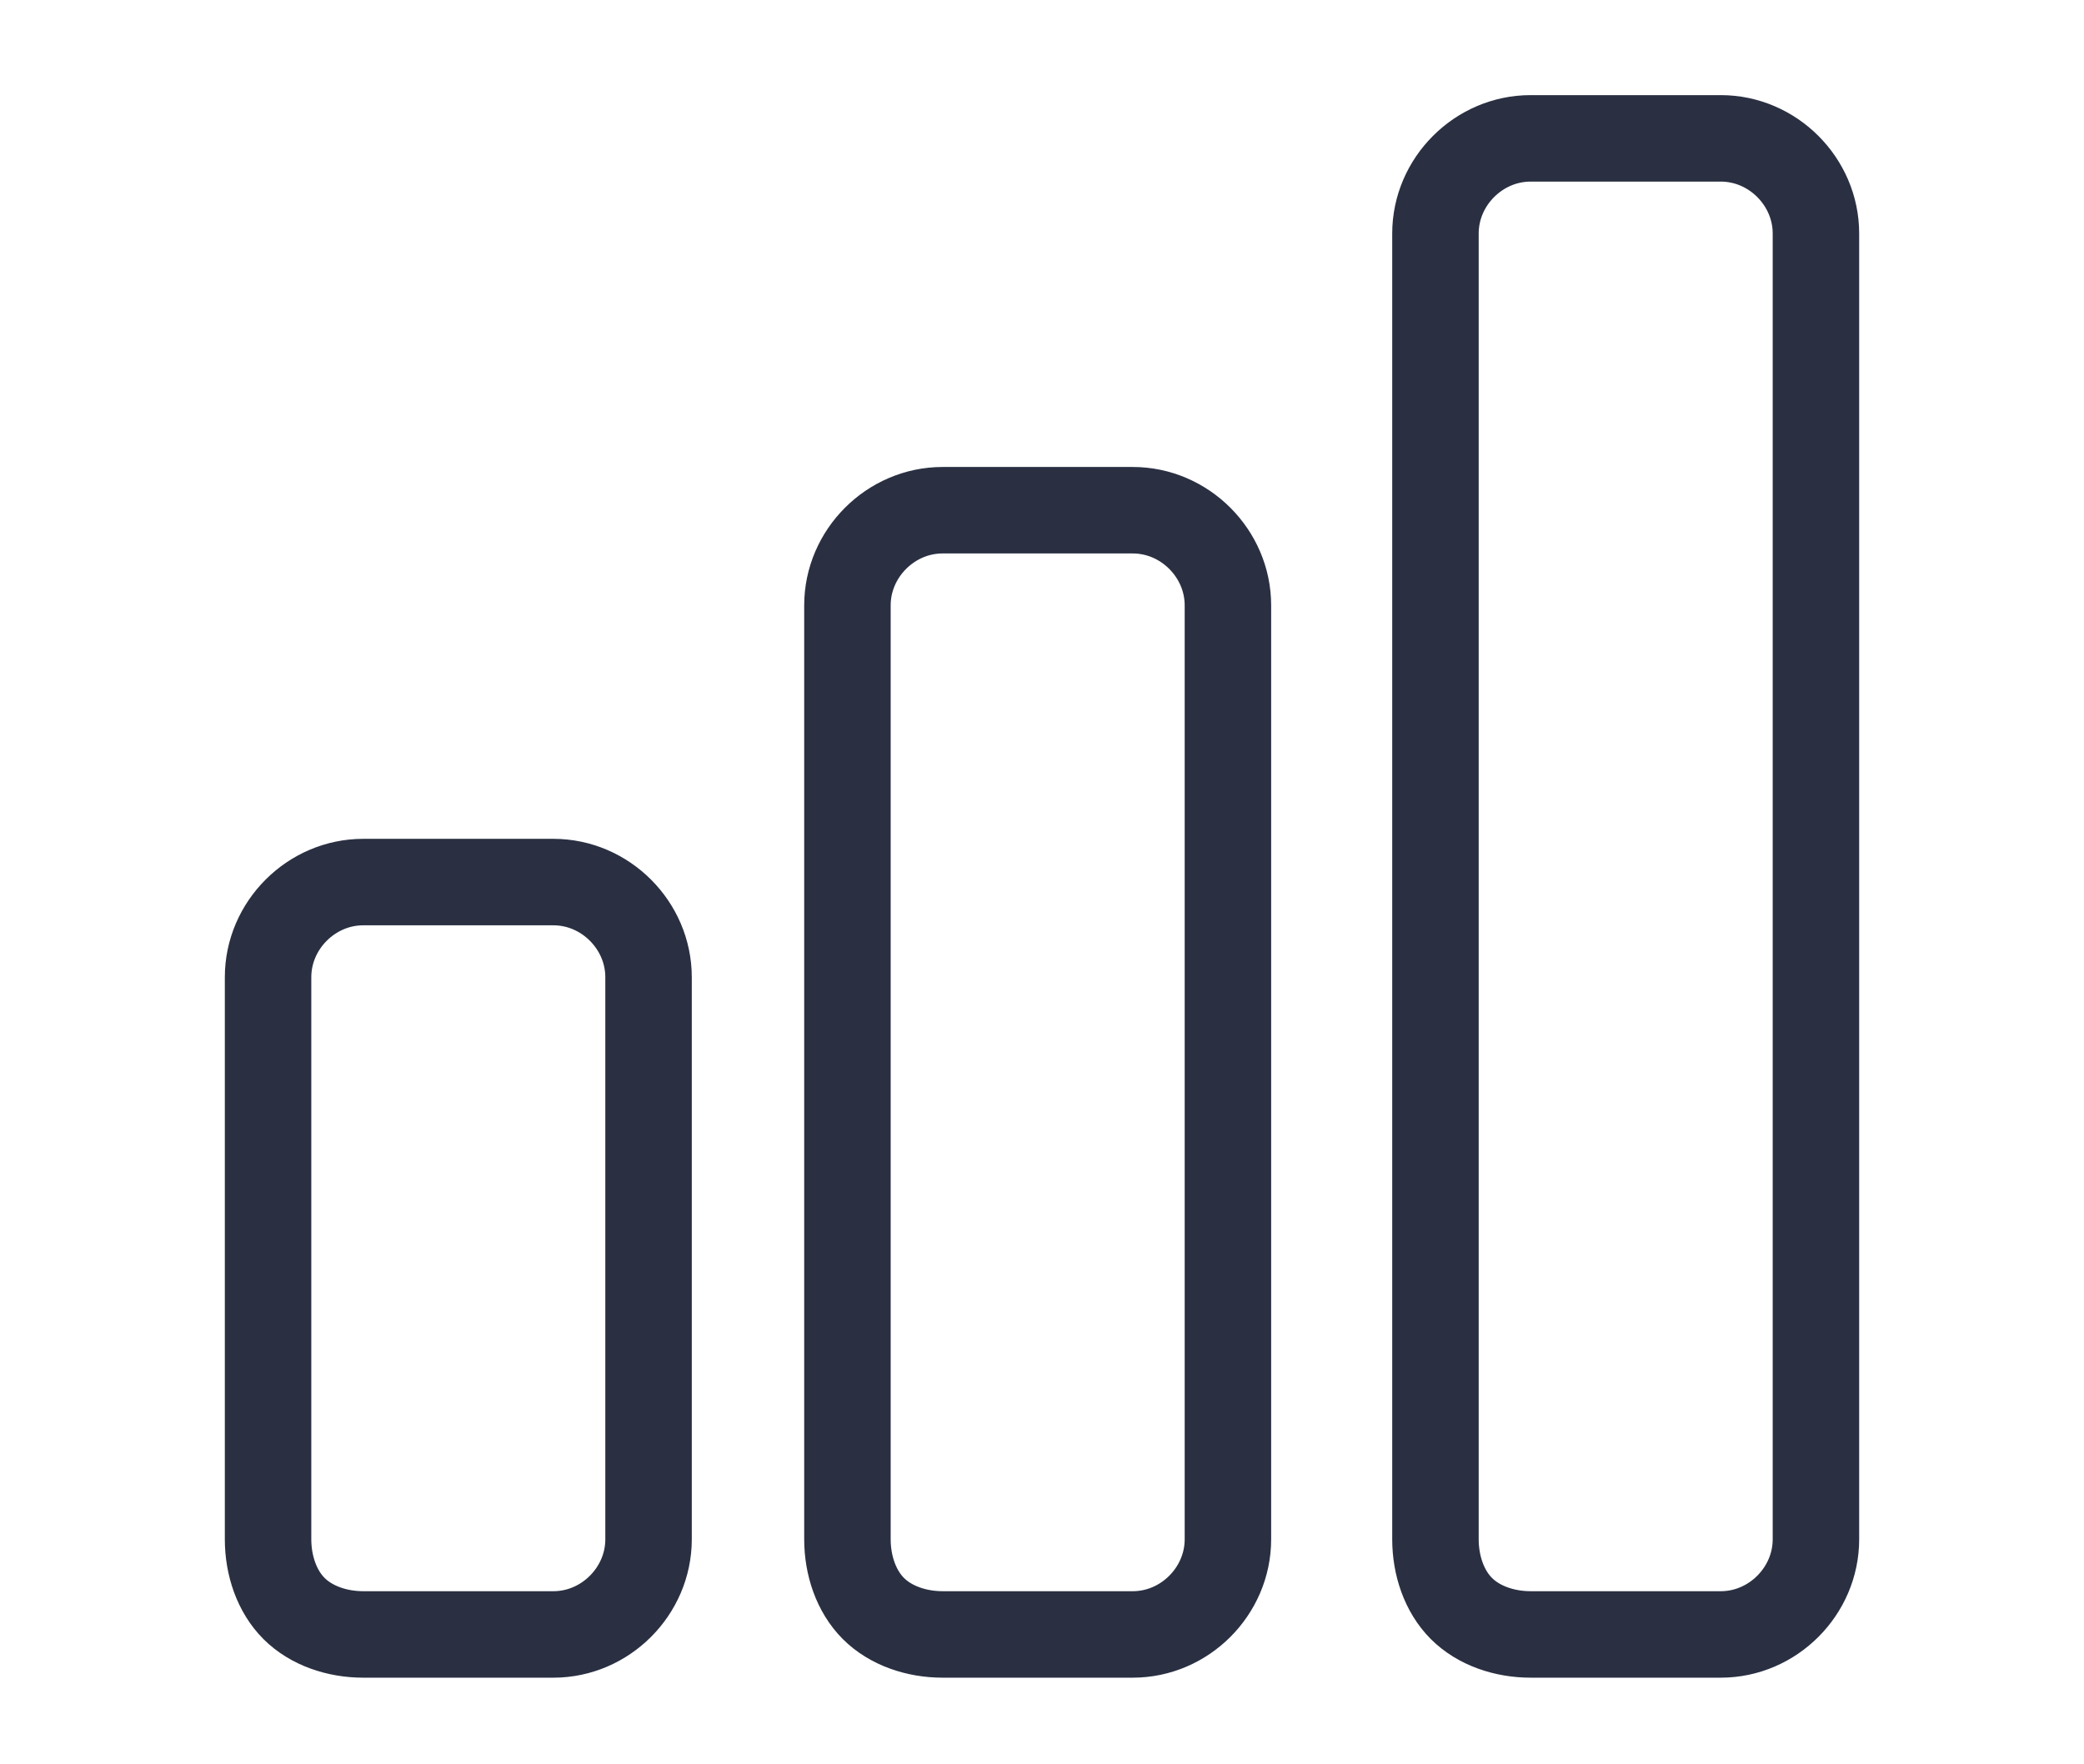 <?xml version="1.0" encoding="utf-8"?>
<!-- Generator: Adobe Illustrator 25.2.1, SVG Export Plug-In . SVG Version: 6.00 Build 0)  -->
<svg version="1.1" id="Layer_1" xmlns="http://www.w3.org/2000/svg" xmlns:xlink="http://www.w3.org/1999/xlink" x="0px" y="0px"
	 width="24.1px" height="20.4px" viewBox="0 0 24.1 20.4" style="enable-background:new 0 0 24.1 20.4;" xml:space="preserve">
<style type="text/css">
	.st0{fill:none;stroke:#D4DBF9;stroke-miterlimit:10;}
	.st1{fill:none;stroke:#2A3042;stroke-miterlimit:10;}
	.st2{fill:#FFFFFF;}
	.st3{fill:#2A3042;}
	.st4{fill:none;stroke:#7382C3;stroke-width:1.5;stroke-miterlimit:10;}
	.st5{fill:#DA9FFD;}
	.st6{fill:#E6E9EE;}
	.st7{fill:#7382C3;}
	.st8{fill:#FFFEFC;}
	.st9{fill:#324A5E;}
	.st10{fill:#FB6969;}
	.st11{fill:none;stroke:#FFFFFF;stroke-miterlimit:10;}
	.st12{fill:#39B54A;}
	.st13{fill:none;stroke:#7E4DFE;stroke-width:1.5;stroke-miterlimit:10;}
	.st14{fill:#FF8FA3;}
	.st15{clip-path:url(#SVGID_2_);}
	.st16{fill:#F97893;}
	.st17{opacity:0.4;fill:#F9ACBC;}
	.st18{opacity:0.3;fill:none;stroke:#FFFFFF;stroke-miterlimit:10;}
	.st19{fill:#73D4DC;}
	.st20{clip-path:url(#SVGID_4_);}
	.st21{fill:#64C4CF;}
	.st22{fill:#73D3DE;}
	.st23{fill:#B9E5FD;}
	.st24{fill:#AF8EFF;}
	.st25{clip-path:url(#SVGID_6_);}
	.st26{fill:#9879F7;}
	.st27{fill:#C0AFF9;}
	.st28{fill:none;stroke:#9879F7;stroke-miterlimit:10;}
	.st29{fill:none;stroke:#64C4CF;stroke-miterlimit:10;}
	.st30{fill:none;stroke:#F97893;stroke-miterlimit:10;}
	.st31{fill:url(#SVGID_7_);}
	.st32{fill:none;stroke:#F6F6F6;stroke-miterlimit:10;}
	.st33{fill:url(#SVGID_8_);}
	.st34{fill:none;stroke:#172B4C;stroke-miterlimit:10;}
	.st35{fill:#F1F2F7;}
	.st36{fill:#7E4DFE;}
	.st37{opacity:0.9;}
	.st38{fill:none;stroke:#6E6B7B;}
	.st39{fill:none;stroke:#172B4C;stroke-width:1.5;stroke-linecap:round;stroke-linejoin:round;}
	.st40{clip-path:url(#SVGID_10_);}
	.st41{fill:#8565FC;}
	.st42{fill:none;stroke:#8977F2;stroke-miterlimit:10;}
	.st43{fill:#6D48F7;}
</style>
<g>
	<path class="st1" d="M3.1,11.3c0-0.6,0.5-1.1,1.1-1.1h2.2c0.6,0,1.1,0.5,1.1,1.1v6.5c0,0.6-0.5,1.1-1.1,1.1H4.2
		c-0.3,0-0.6-0.1-0.8-0.3c-0.2-0.2-0.3-0.5-0.3-0.8V11.3z M9.8,7c0-0.6,0.5-1.1,1.1-1.1h2.2c0.6,0,1.1,0.5,1.1,1.1v10.8
		c0,0.6-0.5,1.1-1.1,1.1h-2.2c-0.3,0-0.6-0.1-0.8-0.3c-0.2-0.2-0.3-0.5-0.3-0.8V7z M16.6,2.7c0-0.6,0.5-1.1,1.1-1.1h2.2
		c0.6,0,1.1,0.5,1.1,1.1v15.1c0,0.6-0.5,1.1-1.1,1.1h-2.2c-0.3,0-0.6-0.1-0.8-0.3c-0.2-0.2-0.3-0.5-0.3-0.8V2.7z"/>
</g>
</svg>
